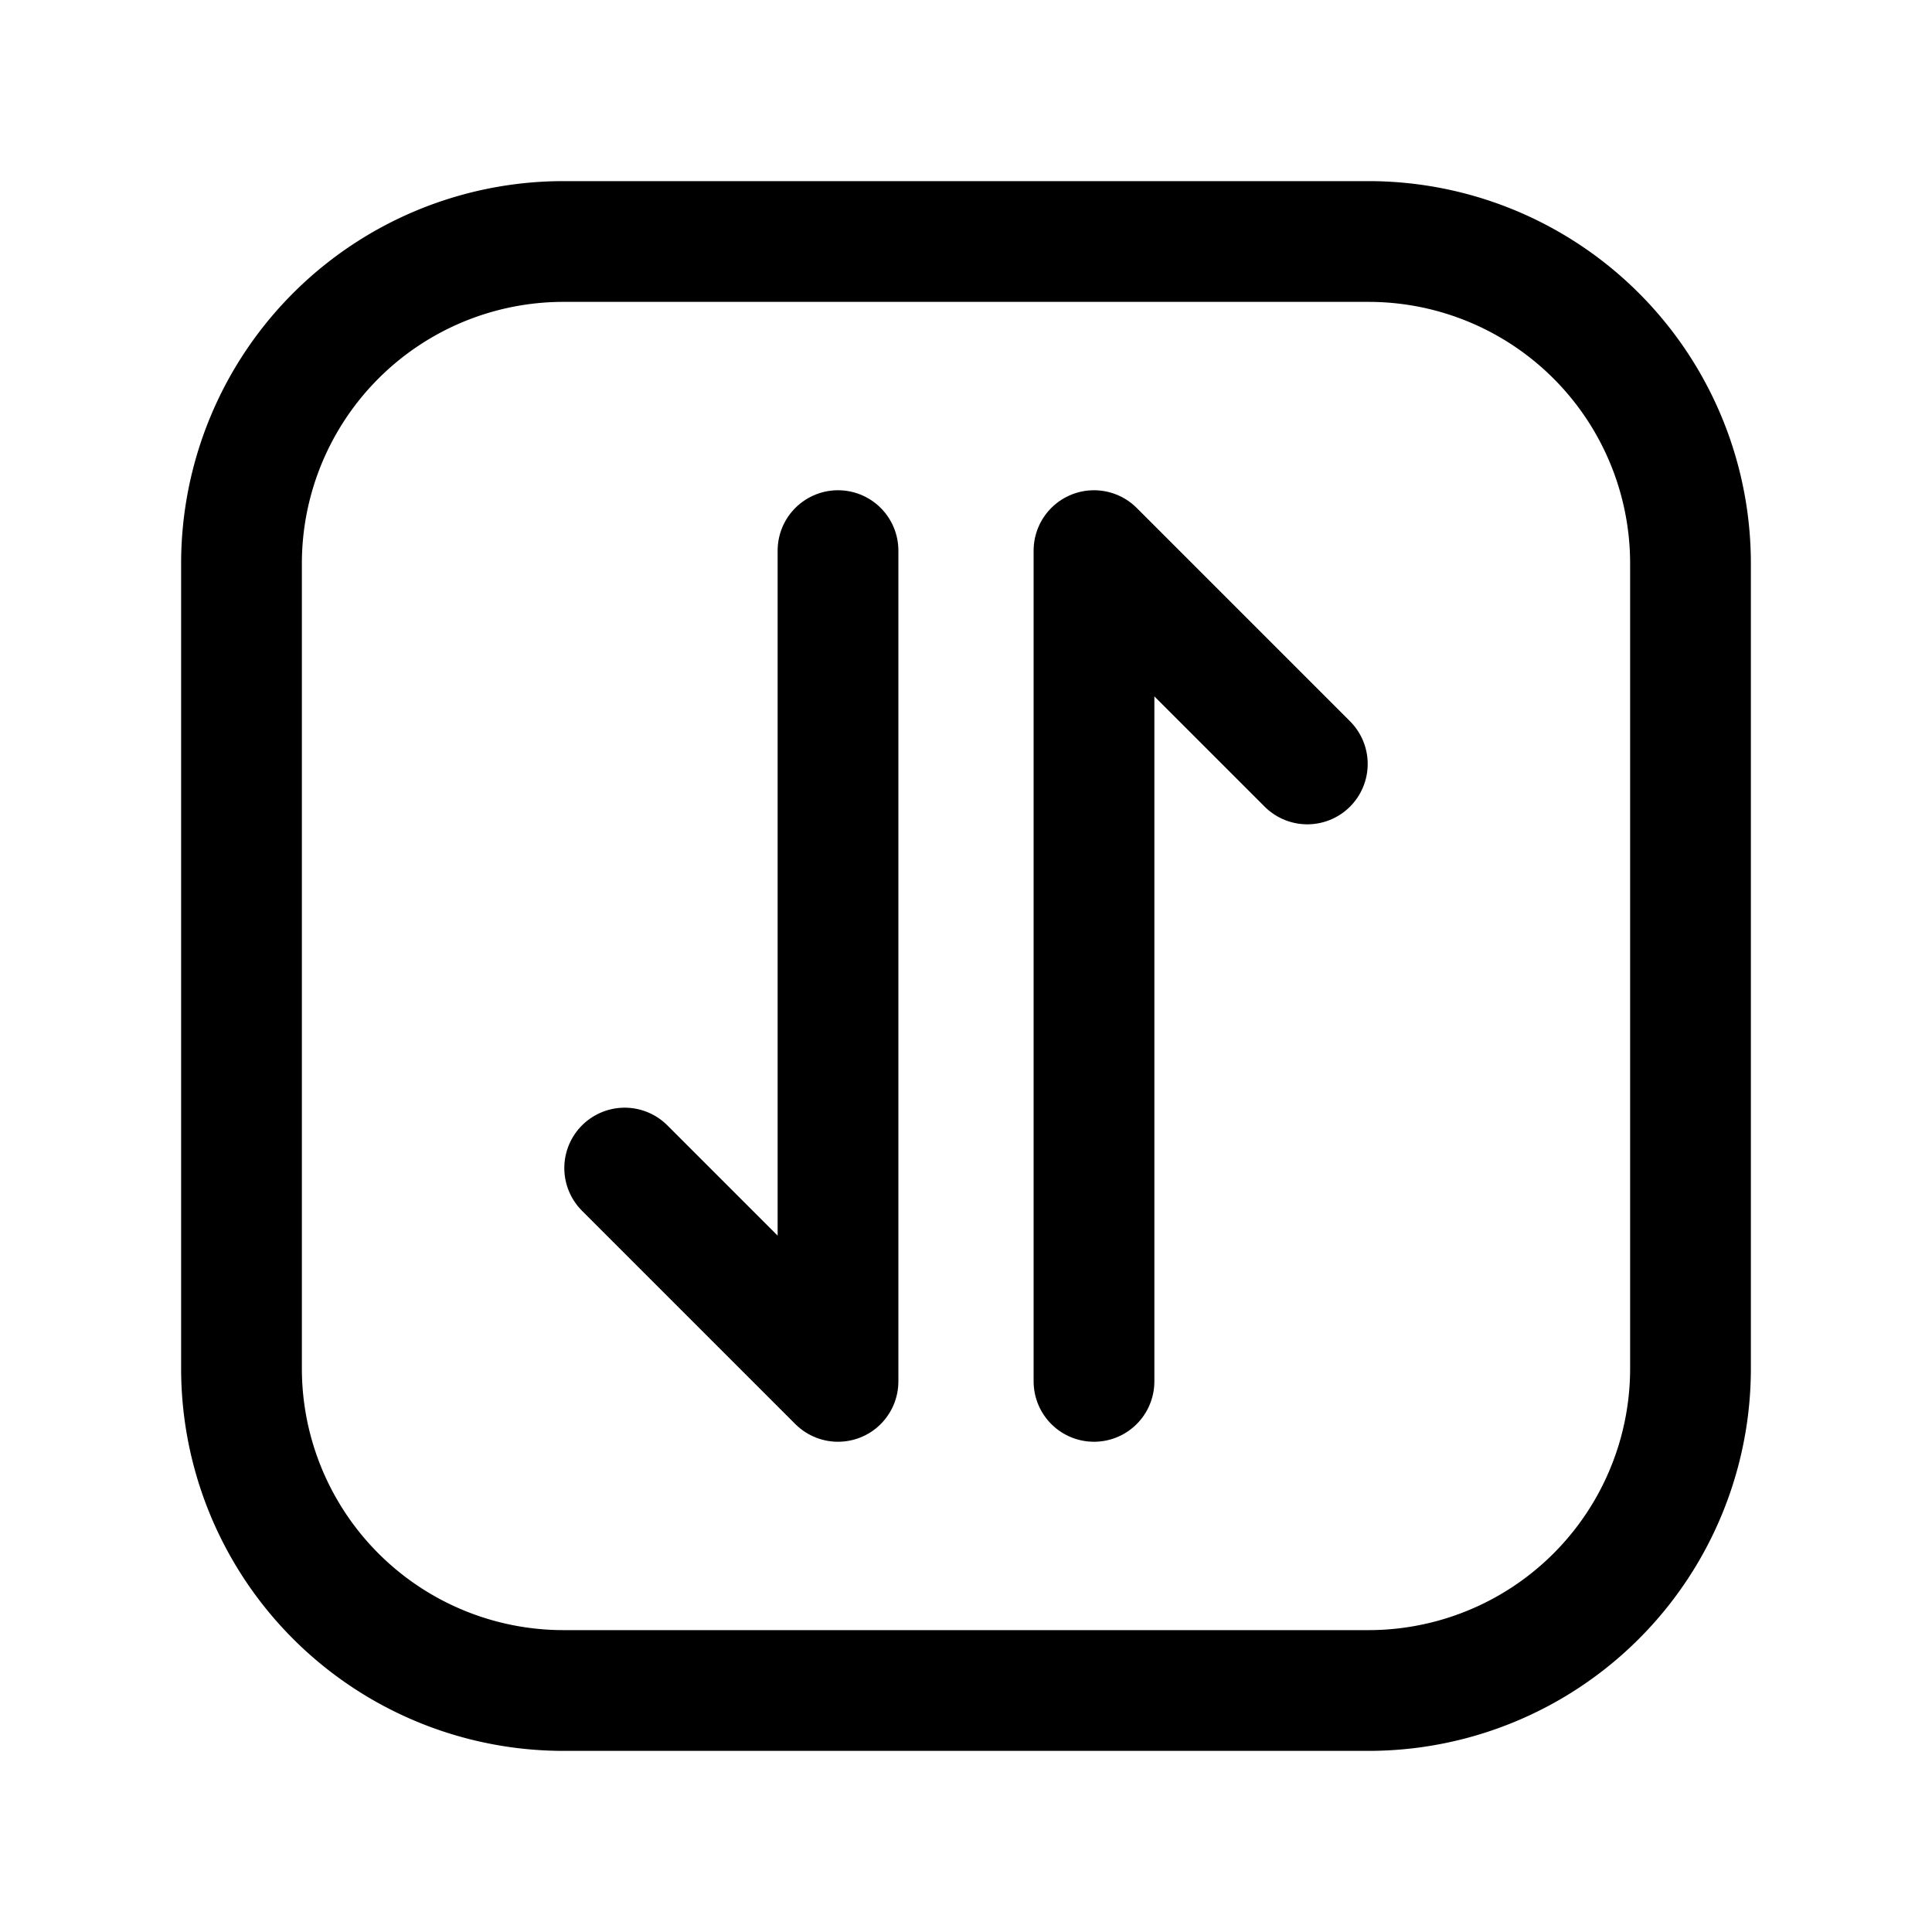 <svg xmlns="http://www.w3.org/2000/svg" fill="none" viewBox="0 0 24 24"><path stroke="currentColor" stroke-linecap="round" stroke-linejoin="round" stroke-width="1.5" d="m16.24 9.49-2.65-2.65v10.32m-5.83-2.65 2.65 2.65V6.84"/><path stroke="currentColor" stroke-linecap="round" stroke-linejoin="round" stroke-width="1.5" d="M17 3H7a4 4 0 0 0-4 4v10a4 4 0 0 0 4 4h10a4 4 0 0 0 4-4V7a4 4 0 0 0-4-4Z"/></svg>